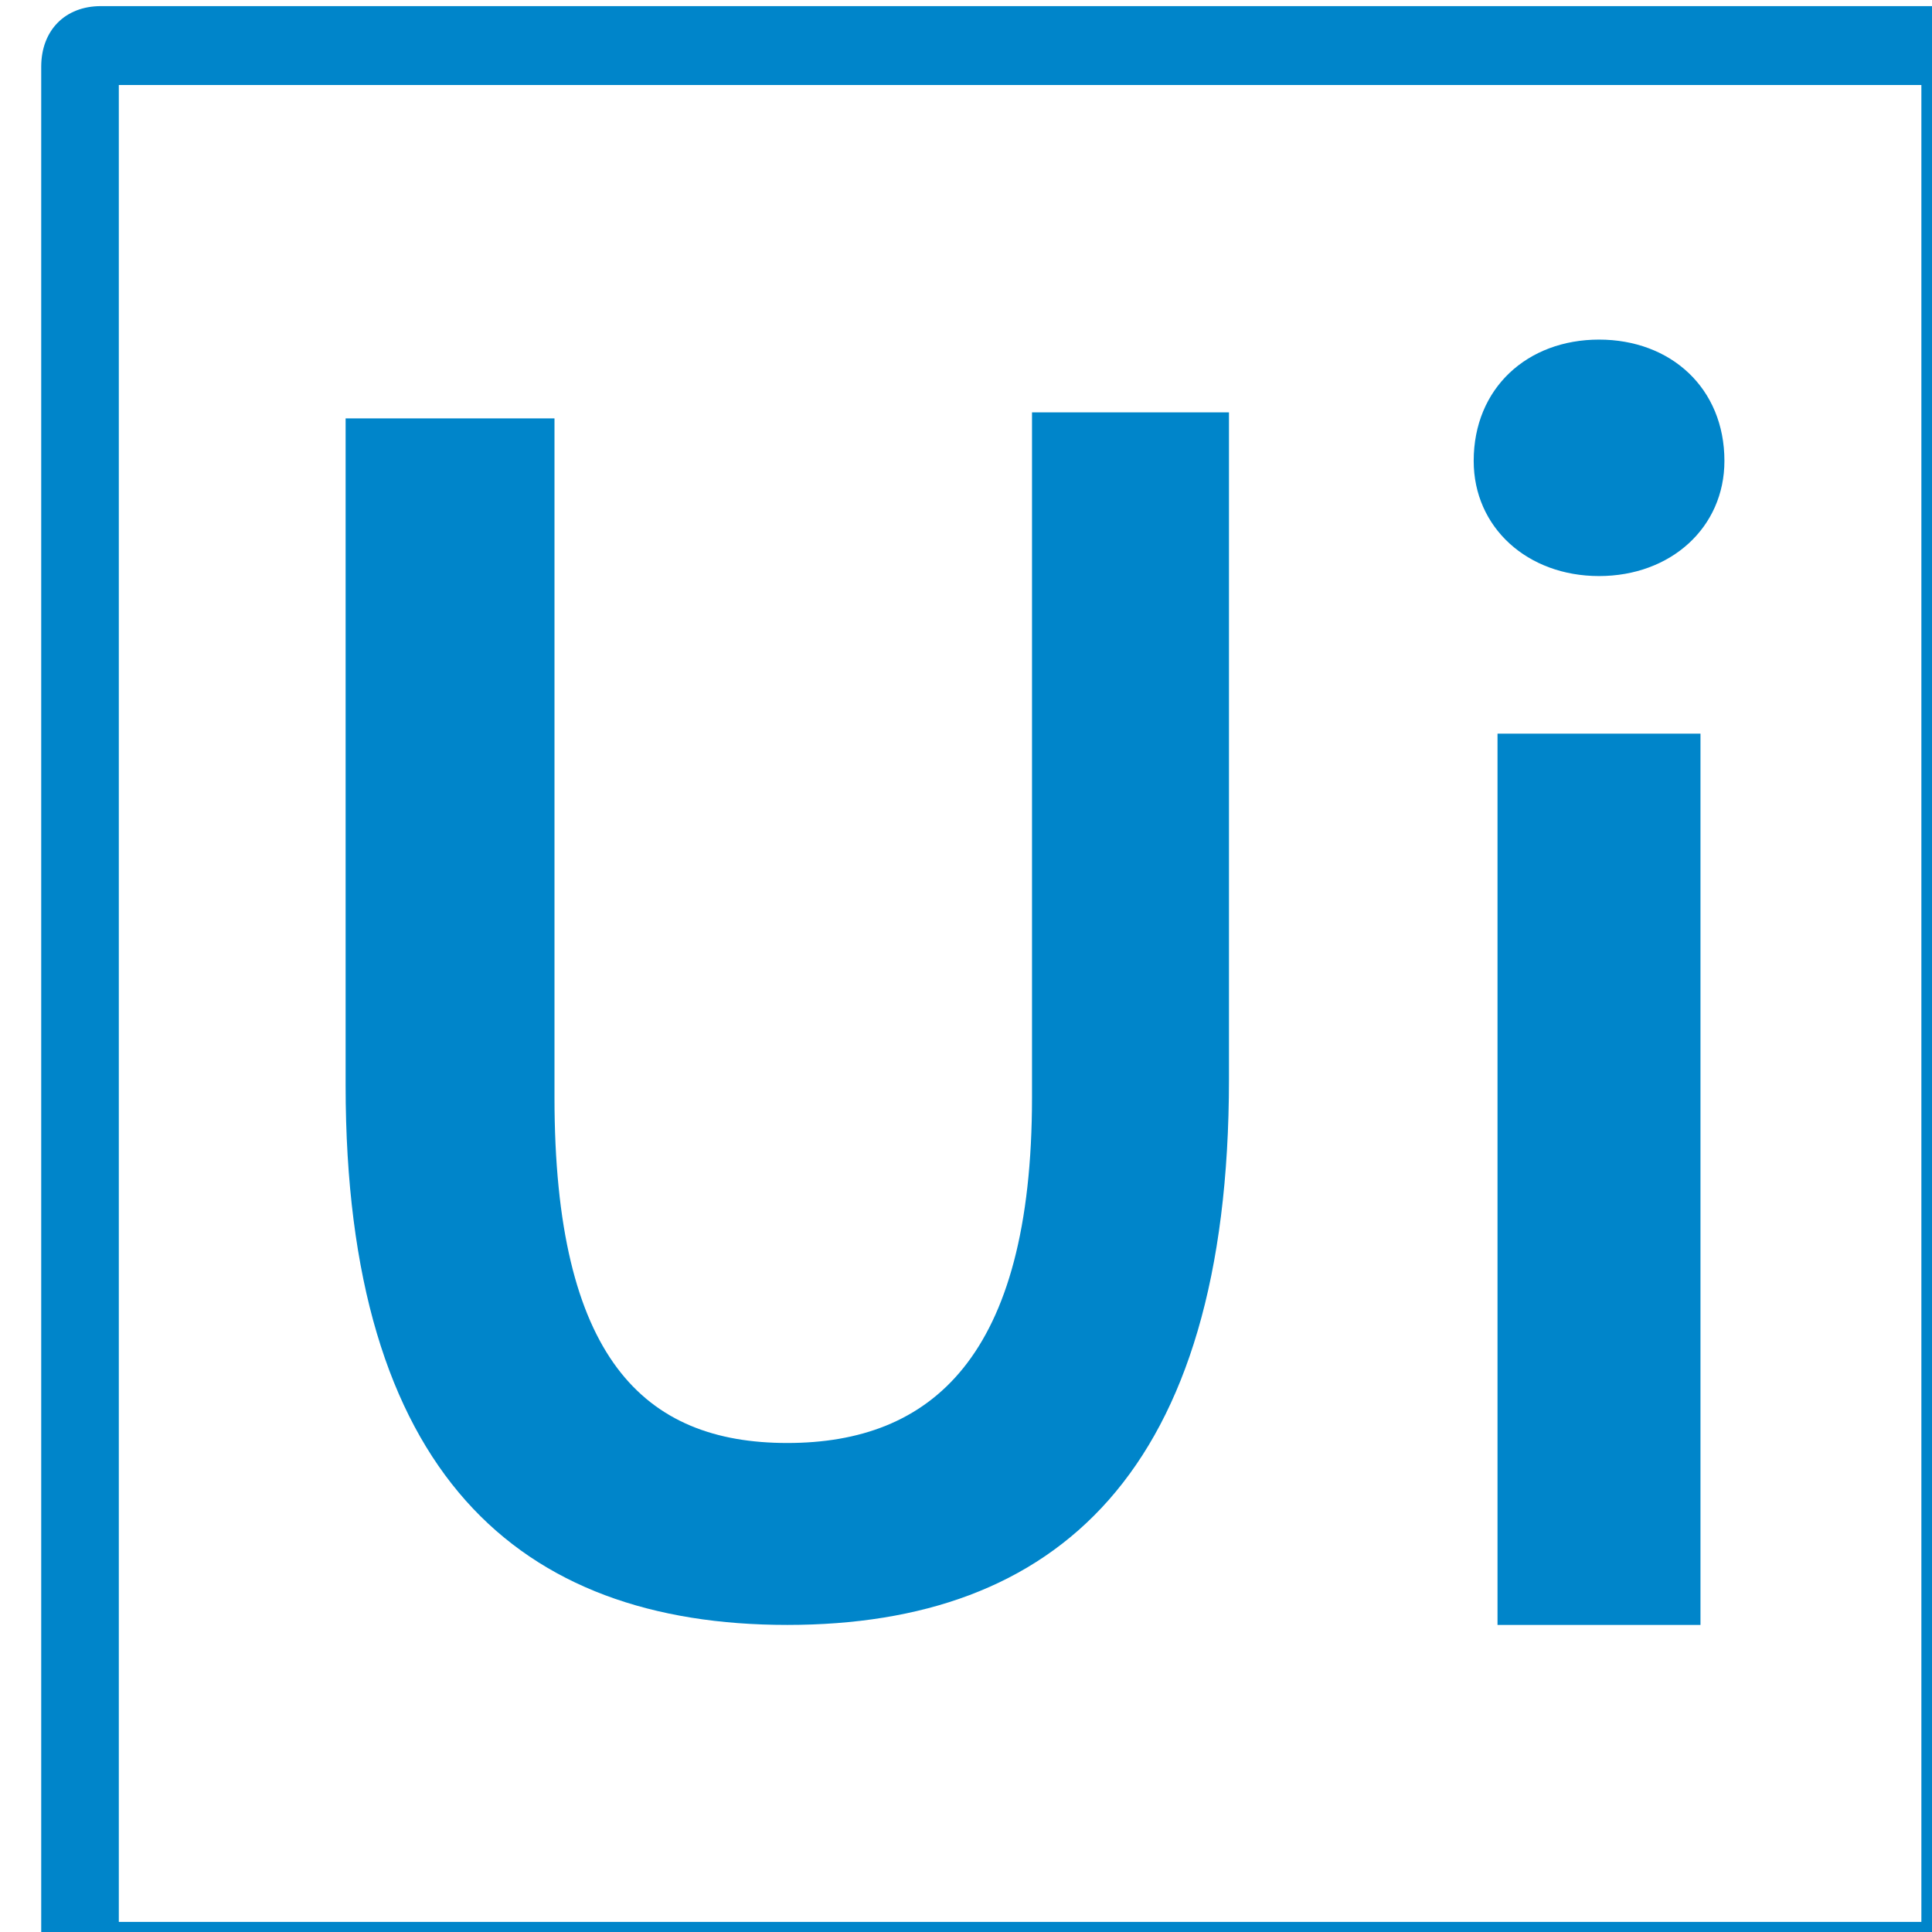 <?xml version="1.0" encoding="UTF-8" standalone="no"?>
<svg
   xmlns:dc="http://purl.org/dc/elements/1.1/"
   xmlns:cc="http://creativecommons.org/ns#"
   xmlns:rdf="http://www.w3.org/1999/02/22-rdf-syntax-ns#"
   xmlns:svg="http://www.w3.org/2000/svg"
   xmlns="http://www.w3.org/2000/svg"
   version="1.0"
   id="katman_1"
   x="0px"
   y="0px"
   viewBox="0 0 18 18"
   xml:space="preserve"
   width="18"
   height="18"><defs
   id="defs871" />
<style
   type="text/css"
   id="style860">
	.st0{fill:#0085CA;}
</style>
<g
   id="g866"
   transform="matrix(0.01,0,0,0.01,-6.676,-2.511)">
	<path
   class="st0"
   d="M 2530,2058.7 V 313.3 c 0,-28.2 -22.2,-56.5 -55.6,-56.5 H 761.6 c -33.4,0 -55.6,22.6 -55.6,56.5 v 1745.3 c 0,28.3 22.3,56.5 55.6,56.5 h 1712.8 c 33.3,0 55.6,-28.2 55.6,-56.4 z m -72.3,-17 H 778.3 V 330.3 h 1679.4 z"
   id="path862" />
	<path
   class="st0"
   d="m 1401.1,1765 c 250.2,0 411.5,-141.3 411.5,-508.4 V 635.3 h -183.5 v 638.2 c 0,242.9 -94.5,322 -228,322 -133.5,0 -216.9,-79.1 -216.9,-322 V 640.9 H 989.6 v 621.4 c 0,361.5 161.3,502.7 411.5,502.7 z m 756.3,-977.2 c 66.8,0 116.8,-45.2 116.8,-107.3 0,-67.8 -50,-113 -116.8,-113 -66.8,0 -116.8,45.2 -116.8,113 0,62.1 50.1,107.3 116.8,107.3 z m 94.5,146.8 H 2062.8 V 1765 h 189.1 z"
   id="path864" />
</g>
</svg>
